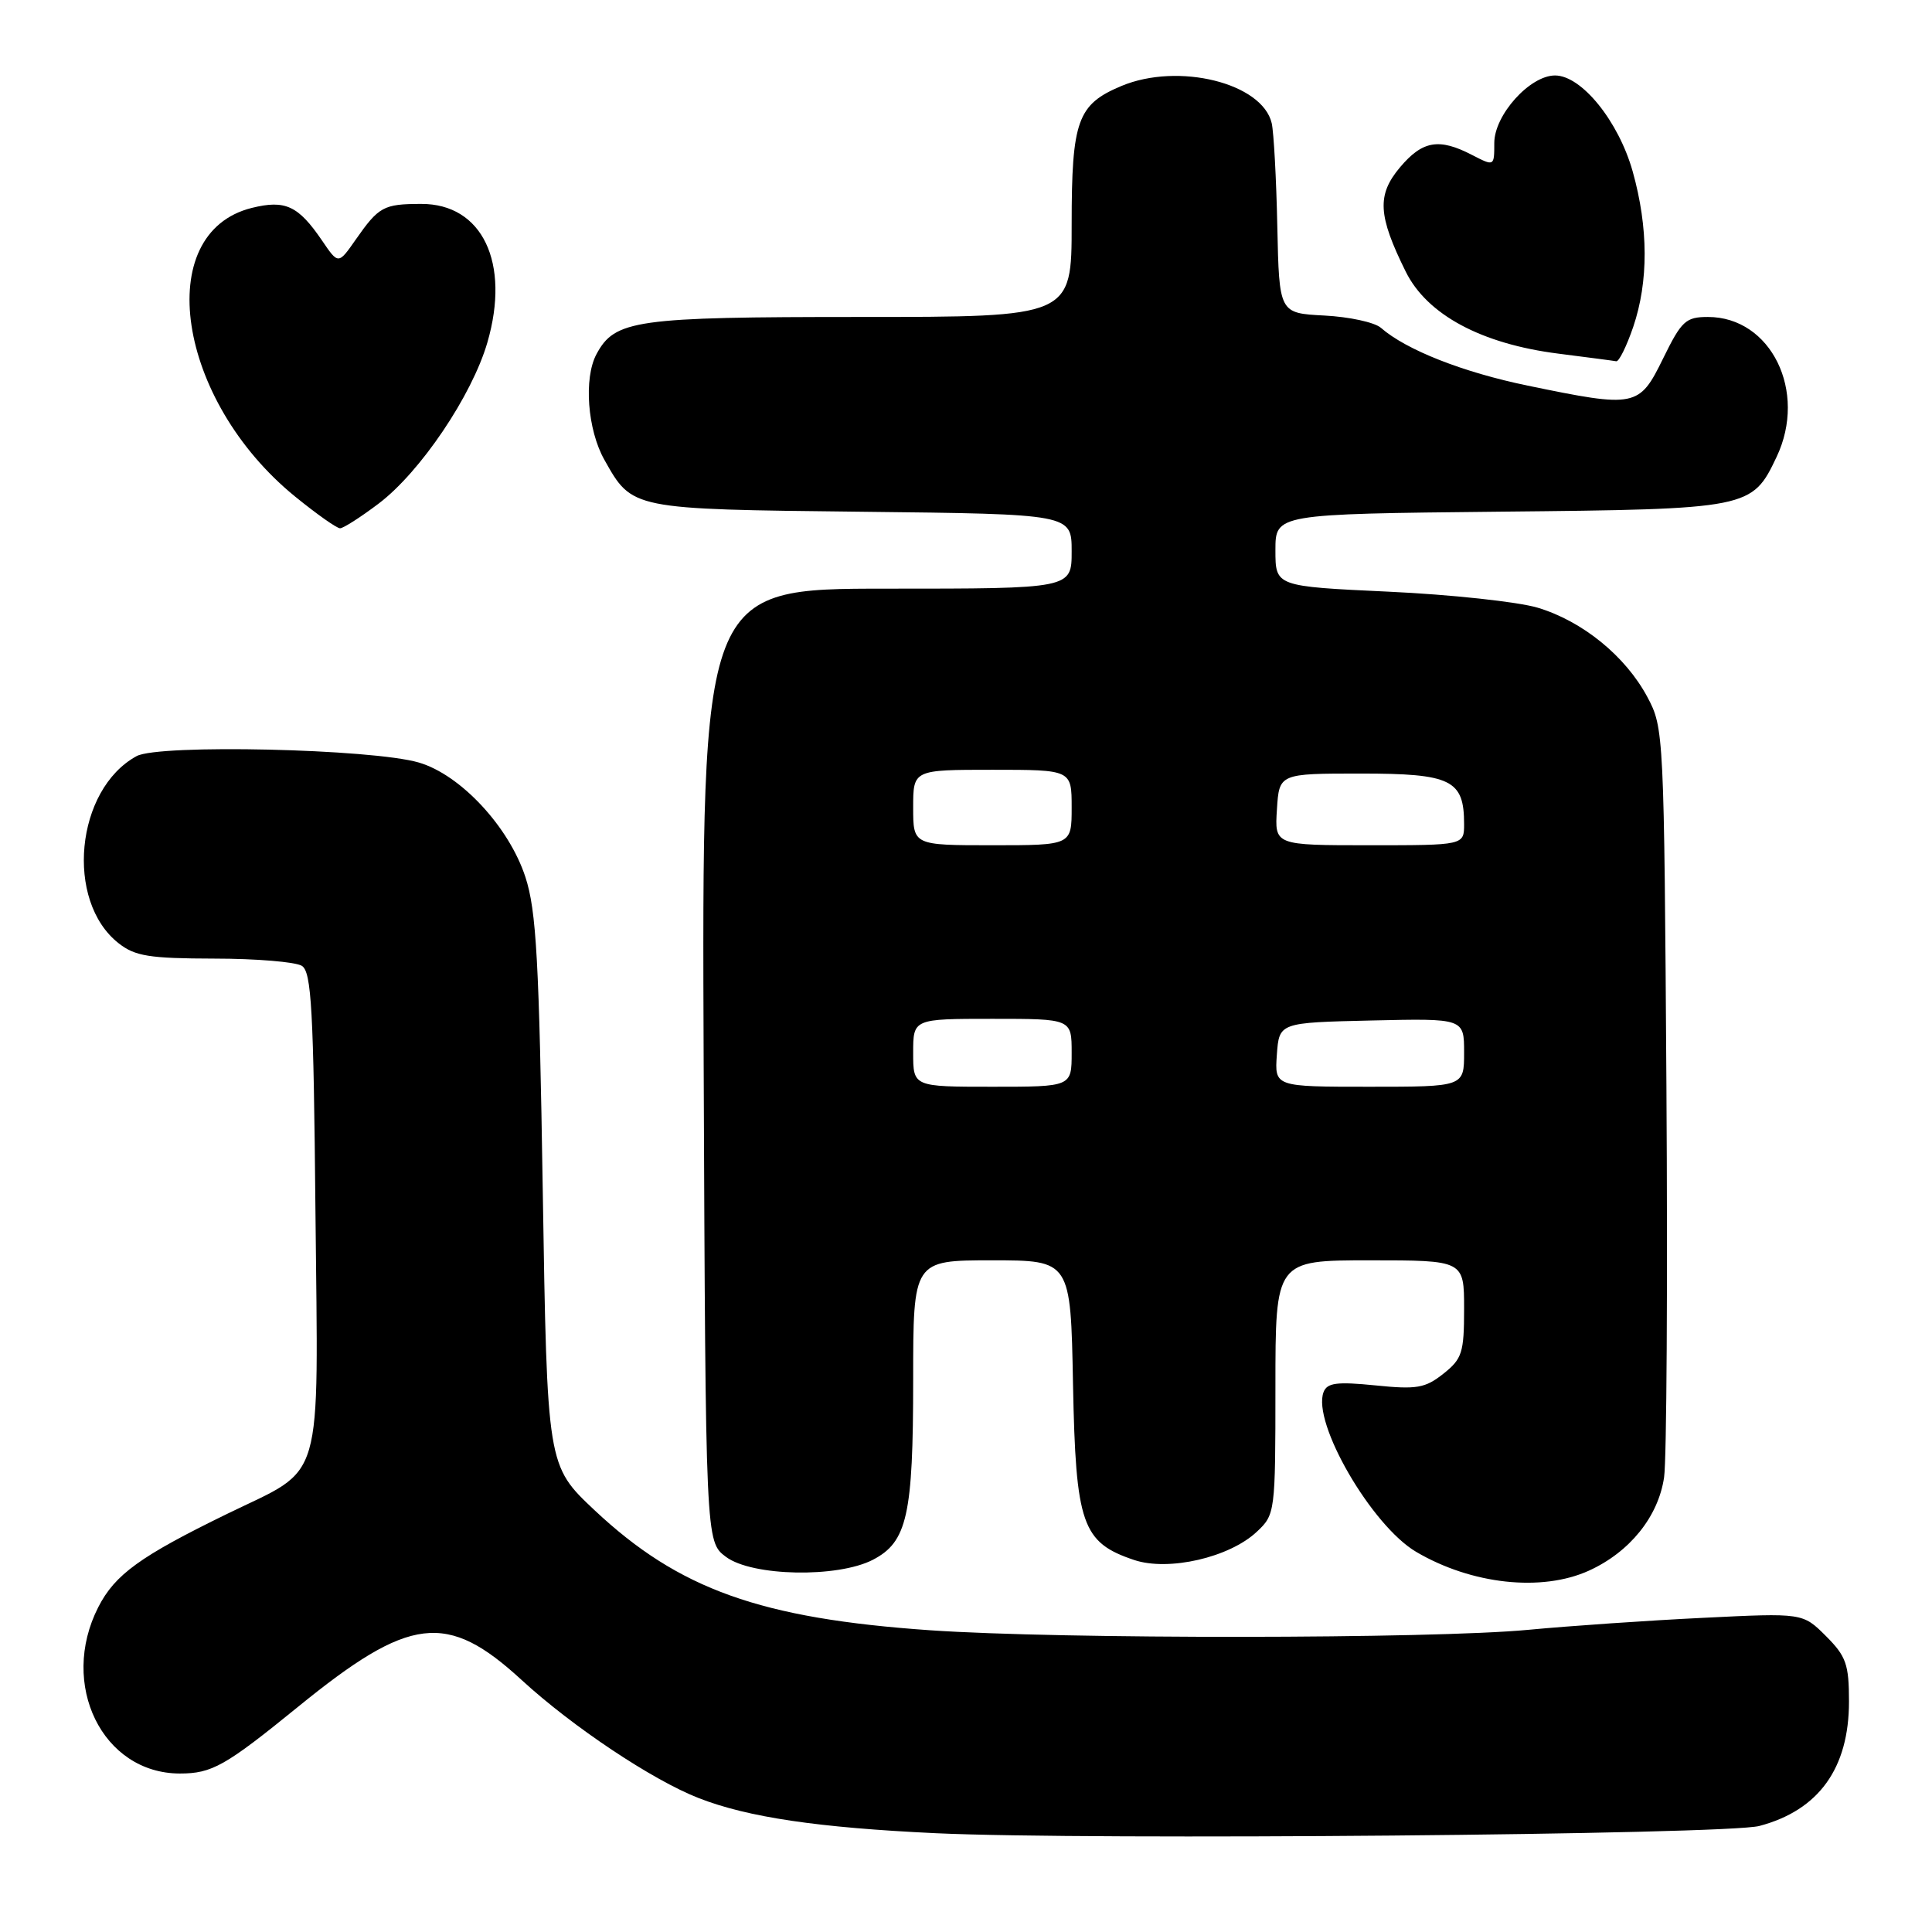 <?xml version="1.0" encoding="UTF-8" standalone="no"?>
<!DOCTYPE svg PUBLIC "-//W3C//DTD SVG 1.1//EN" "http://www.w3.org/Graphics/SVG/1.1/DTD/svg11.dtd" >
<svg xmlns="http://www.w3.org/2000/svg" xmlns:xlink="http://www.w3.org/1999/xlink" version="1.1" viewBox="0 0 256 256">
 <g >
 <path fill="currentColor"
d=" M 233.12 241.95 C 240.99 239.87 245.00 234.31 245.00 225.47 C 245.00 220.53 244.63 219.47 241.94 216.78 C 238.87 213.72 238.87 213.72 225.69 214.37 C 218.43 214.72 208.00 215.44 202.50 215.96 C 189.70 217.17 140.50 217.21 123.27 216.02 C 100.75 214.46 89.95 210.60 78.77 200.10 C 72.50 194.20 72.50 194.20 71.92 157.85 C 71.44 127.27 71.07 120.66 69.62 116.22 C 67.45 109.56 61.03 102.66 55.50 101.04 C 49.29 99.22 21.05 98.58 18.10 100.19 C 10.01 104.60 8.58 119.38 15.71 124.98 C 17.89 126.70 19.77 127.00 28.38 127.02 C 33.95 127.02 39.17 127.46 40.00 127.98 C 41.27 128.78 41.55 133.76 41.80 160.59 C 42.16 197.44 43.08 194.27 30.15 200.57 C 18.56 206.22 15.23 208.63 13.02 212.96 C 7.80 223.20 13.57 234.98 23.82 235.00 C 28.09 235.00 29.84 234.01 39.47 226.18 C 54.32 214.09 59.21 213.50 69.12 222.61 C 75.84 228.79 86.47 235.88 92.59 238.26 C 99.09 240.80 108.42 242.18 124.00 242.91 C 144.19 243.86 228.71 243.11 233.12 241.95 Z  M 210.54 208.12 C 215.95 205.66 219.74 200.96 220.50 195.75 C 220.84 193.41 220.98 170.12 220.81 144.00 C 220.50 97.13 220.47 96.44 218.28 92.35 C 215.38 86.93 209.68 82.30 203.74 80.52 C 201.11 79.74 192.23 78.78 183.99 78.40 C 169.00 77.70 169.00 77.70 169.00 72.91 C 169.00 68.11 169.00 68.11 198.75 67.80 C 231.84 67.47 232.16 67.40 235.41 60.54 C 239.52 51.88 234.67 42.00 226.31 42.00 C 223.37 42.00 222.81 42.52 220.37 47.50 C 217.20 53.97 216.76 54.06 202.44 51.10 C 193.85 49.33 186.33 46.37 182.98 43.44 C 182.15 42.71 178.78 41.98 175.48 41.81 C 169.50 41.50 169.50 41.50 169.25 30.00 C 169.12 23.68 168.78 17.52 168.51 16.33 C 167.27 11.00 156.15 8.24 148.60 11.39 C 142.77 13.83 142.00 15.96 142.00 29.72 C 142.00 42.00 142.00 42.00 113.95 42.00 C 84.18 42.00 81.47 42.38 79.03 46.94 C 77.33 50.12 77.84 56.95 80.08 60.92 C 83.78 67.51 83.58 67.47 114.25 67.81 C 142.00 68.12 142.00 68.12 142.00 73.06 C 142.00 78.00 142.00 78.00 117.49 78.00 C 92.99 78.00 92.99 78.00 93.24 141.14 C 93.50 204.28 93.50 204.28 96.19 206.29 C 99.65 208.88 110.97 209.10 115.66 206.68 C 120.21 204.32 121.00 200.78 121.00 182.85 C 121.00 167.00 121.00 167.00 131.43 167.00 C 141.87 167.00 141.87 167.00 142.18 183.43 C 142.54 202.00 143.37 204.39 150.29 206.71 C 154.85 208.23 162.91 206.38 166.54 202.96 C 168.96 200.69 169.00 200.41 169.00 183.83 C 169.00 167.00 169.00 167.00 181.50 167.00 C 194.00 167.00 194.00 167.00 194.00 173.43 C 194.00 179.24 193.74 180.06 191.25 182.03 C 188.84 183.94 187.72 184.13 182.23 183.57 C 177.14 183.06 175.85 183.23 175.38 184.46 C 173.83 188.50 181.74 202.15 187.65 205.63 C 194.99 209.95 204.29 210.96 210.54 208.12 Z  M 50.17 66.73 C 55.69 62.56 62.54 52.41 64.58 45.38 C 67.65 34.81 63.91 26.99 55.80 27.02 C 50.81 27.03 50.19 27.38 47.12 31.77 C 44.83 35.05 44.83 35.05 42.67 31.87 C 39.52 27.25 37.80 26.45 33.36 27.55 C 20.09 30.86 23.42 53.04 39.12 65.81 C 41.95 68.11 44.62 70.00 45.06 70.00 C 45.49 70.00 47.79 68.53 50.17 66.73 Z  M 216.41 43.32 C 218.45 37.31 218.43 30.17 216.34 22.72 C 214.47 16.07 209.57 10.00 206.05 10.00 C 202.71 10.00 198.00 15.24 198.00 18.95 C 198.00 22.05 198.00 22.05 195.05 20.53 C 190.67 18.26 188.48 18.64 185.50 22.18 C 182.43 25.84 182.58 28.55 186.27 36.00 C 189.10 41.71 196.30 45.57 206.50 46.86 C 210.35 47.35 213.80 47.80 214.16 47.87 C 214.52 47.94 215.53 45.89 216.41 43.32 Z  M 121.00 139.50 C 121.00 135.00 121.00 135.00 131.50 135.00 C 142.00 135.00 142.00 135.00 142.00 139.50 C 142.00 144.00 142.00 144.00 131.50 144.00 C 121.00 144.00 121.00 144.00 121.00 139.50 Z  M 169.19 139.75 C 169.50 135.50 169.50 135.50 181.75 135.22 C 194.00 134.94 194.00 134.94 194.00 139.47 C 194.00 144.00 194.00 144.00 181.44 144.00 C 168.89 144.00 168.89 144.00 169.19 139.75 Z  M 121.00 107.00 C 121.00 102.00 121.00 102.00 131.50 102.00 C 142.00 102.00 142.00 102.00 142.00 107.00 C 142.00 112.00 142.00 112.00 131.50 112.00 C 121.00 112.00 121.00 112.00 121.00 107.00 Z  M 169.20 107.25 C 169.50 102.50 169.50 102.50 180.33 102.50 C 192.30 102.50 194.00 103.33 194.00 109.19 C 194.00 112.00 194.00 112.00 181.45 112.00 C 168.89 112.00 168.89 112.00 169.20 107.25 Z "/>
</g>
</svg>